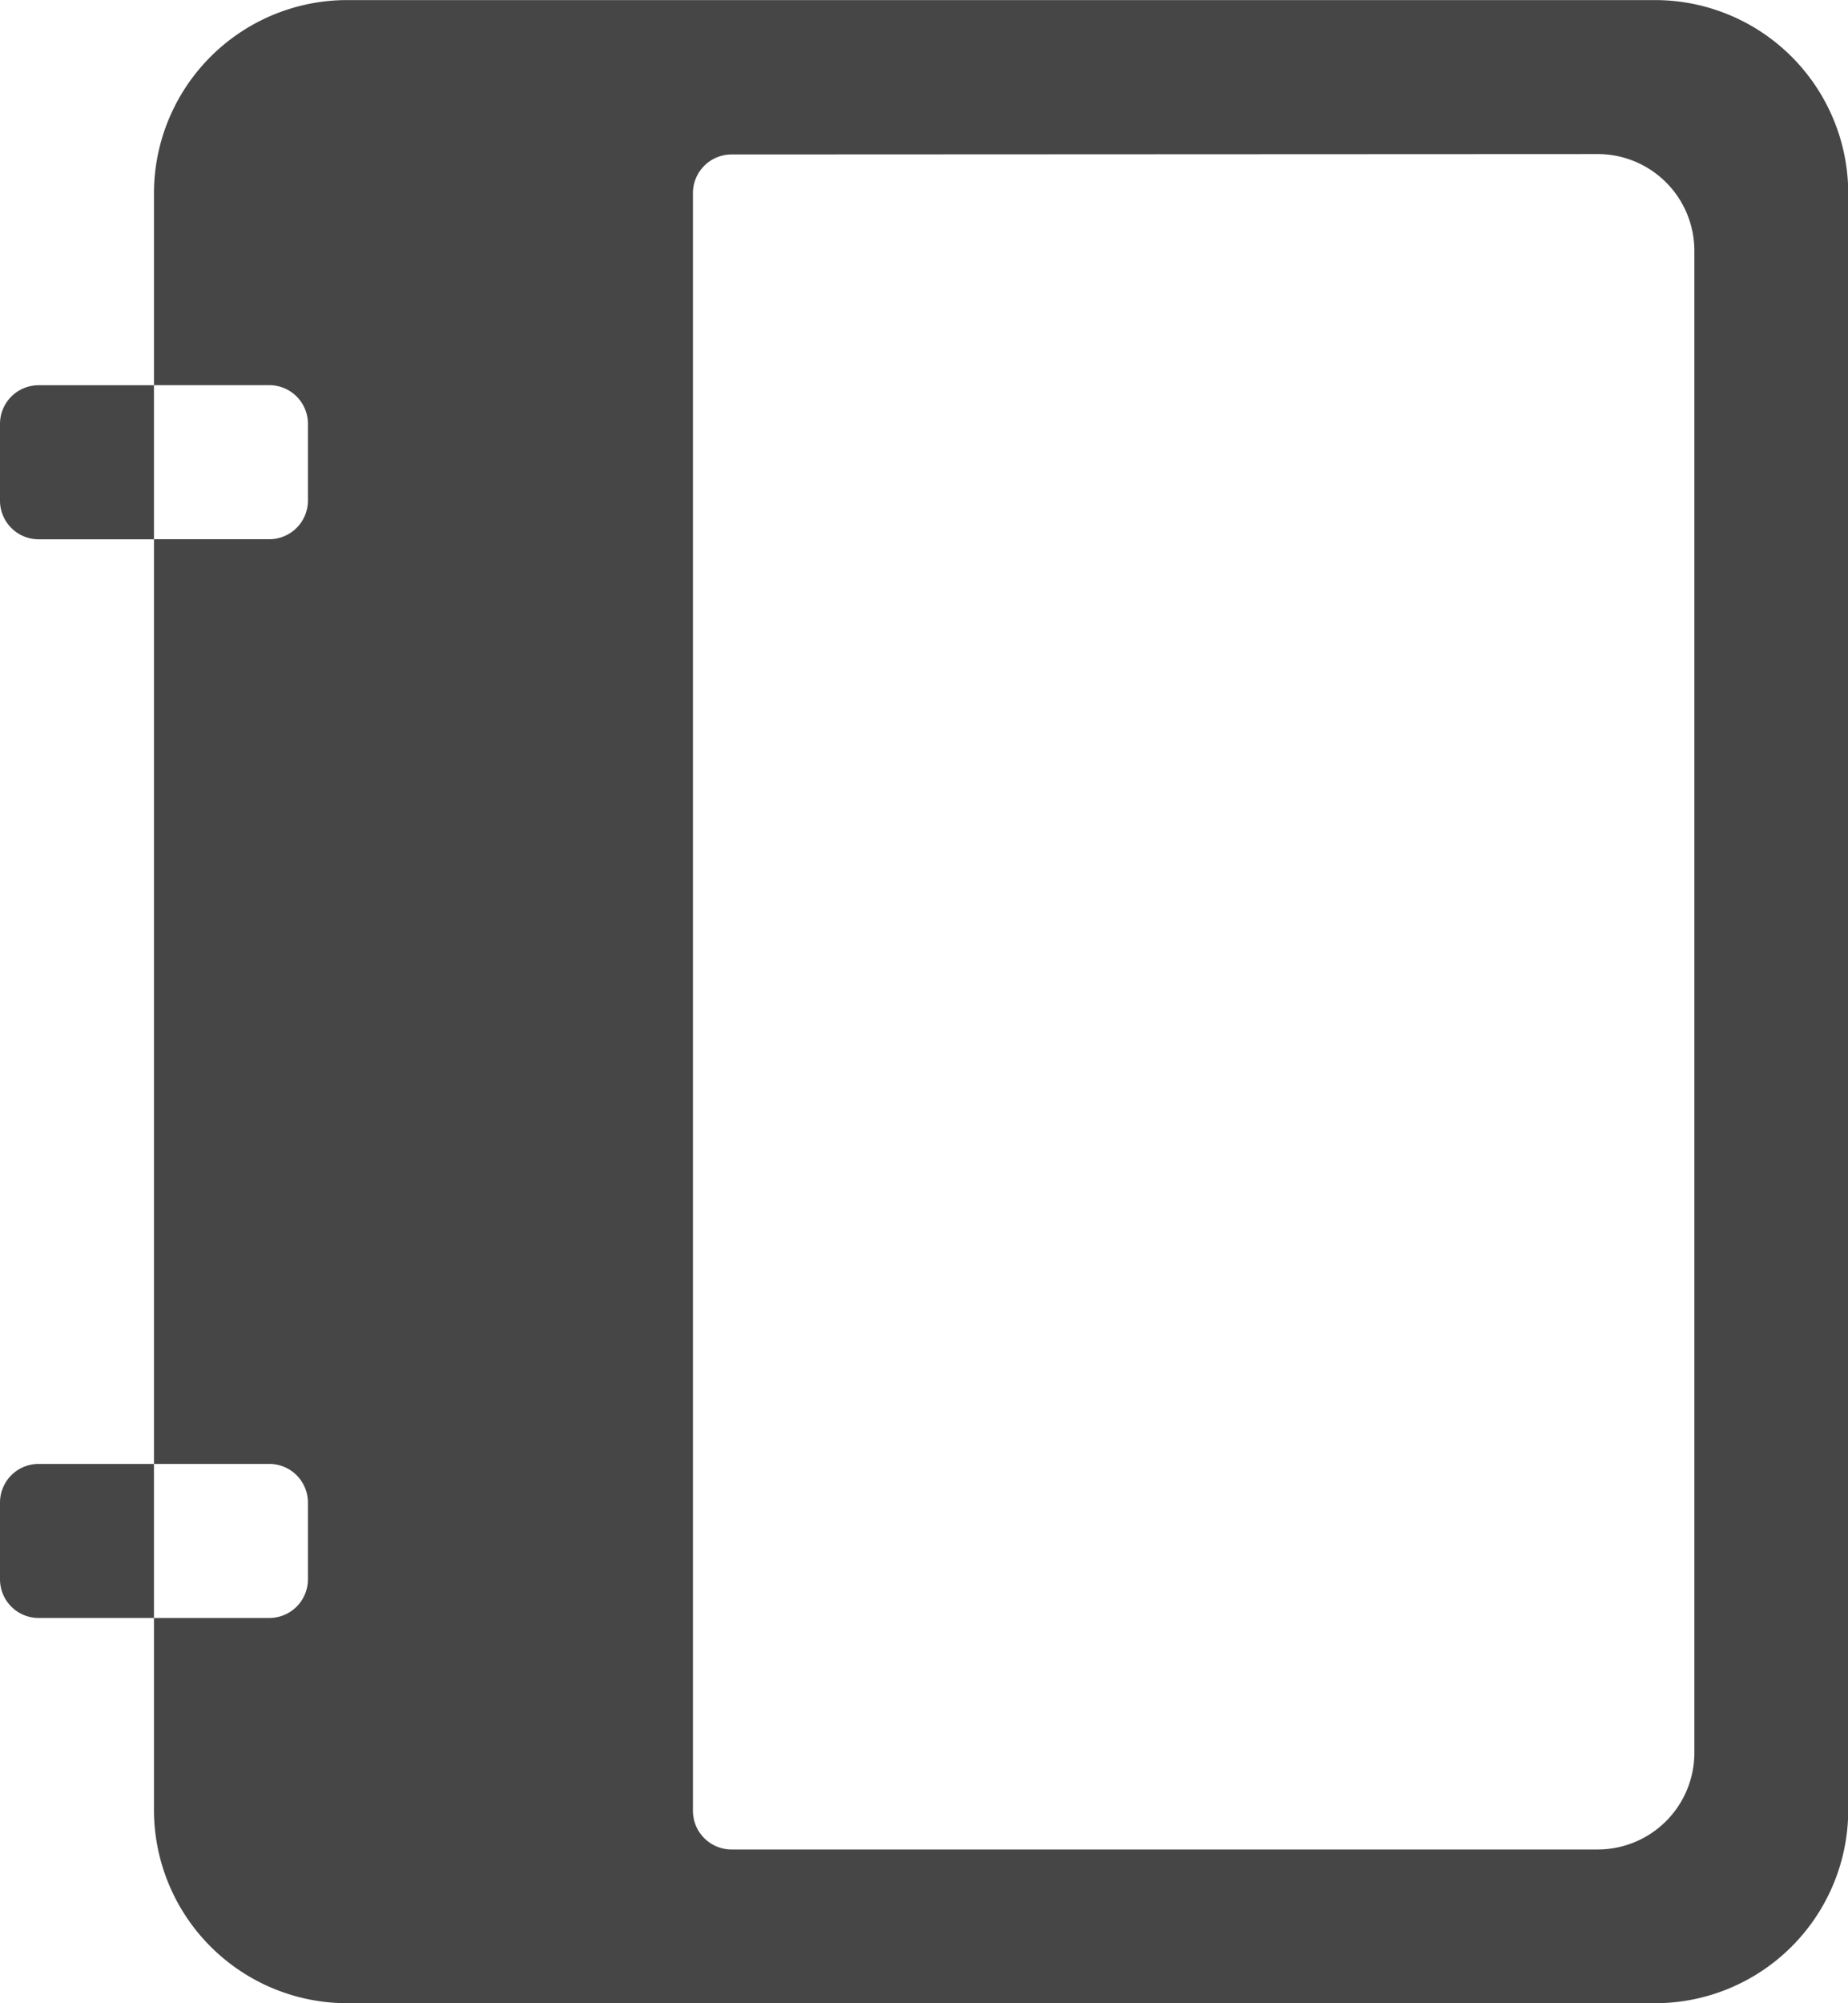 <svg xmlns="http://www.w3.org/2000/svg" width="22.949" height="24.861" viewBox="0 0 22.949 24.861">
  <g id="Icon_ionic-ios-calendar" data-name="Icon ionic-ios-calendar" transform="translate(-4.5 28.236) rotate(-90)">
    <path id="Caminho_80" data-name="Caminho 80" d="M25.846,6.75h-2.39V8.184a.48.48,0,0,1-.478.478h-.956a.48.48,0,0,1-.478-.478V6.75H10.068V8.184a.48.48,0,0,1-.478.478H8.634a.48.48,0,0,1-.478-.478V6.75H5.765a2.4,2.4,0,0,0-2.39,2.39V25.4a2.4,2.4,0,0,0,2.39,2.39h20.08a2.4,2.4,0,0,0,2.39-2.39V9.14A2.4,2.4,0,0,0,25.846,6.75Zm.478,17.929a1.2,1.2,0,0,1-1.2,1.2H6.483a1.2,1.2,0,0,1-1.2-1.2V13.921a.48.48,0,0,1,.478-.478h20.08a.48.48,0,0,1,.478.478Z" transform="translate(0 -0.338)" fill="#464646"/>
    <path id="Caminho_81" data-name="Caminho 81" d="M10.912,4.978a.48.48,0,0,0-.478-.478H9.478A.48.48,0,0,0,9,4.978V6.412h1.912Z" transform="translate(-0.844)" fill="#464646"/>
    <path id="Caminho_82" data-name="Caminho 82" d="M26.662,4.978a.48.48,0,0,0-.478-.478h-.956a.48.48,0,0,0-.478.478V6.412h1.912Z" transform="translate(-3.207)" fill="#464646"/>
  </g>
</svg>
